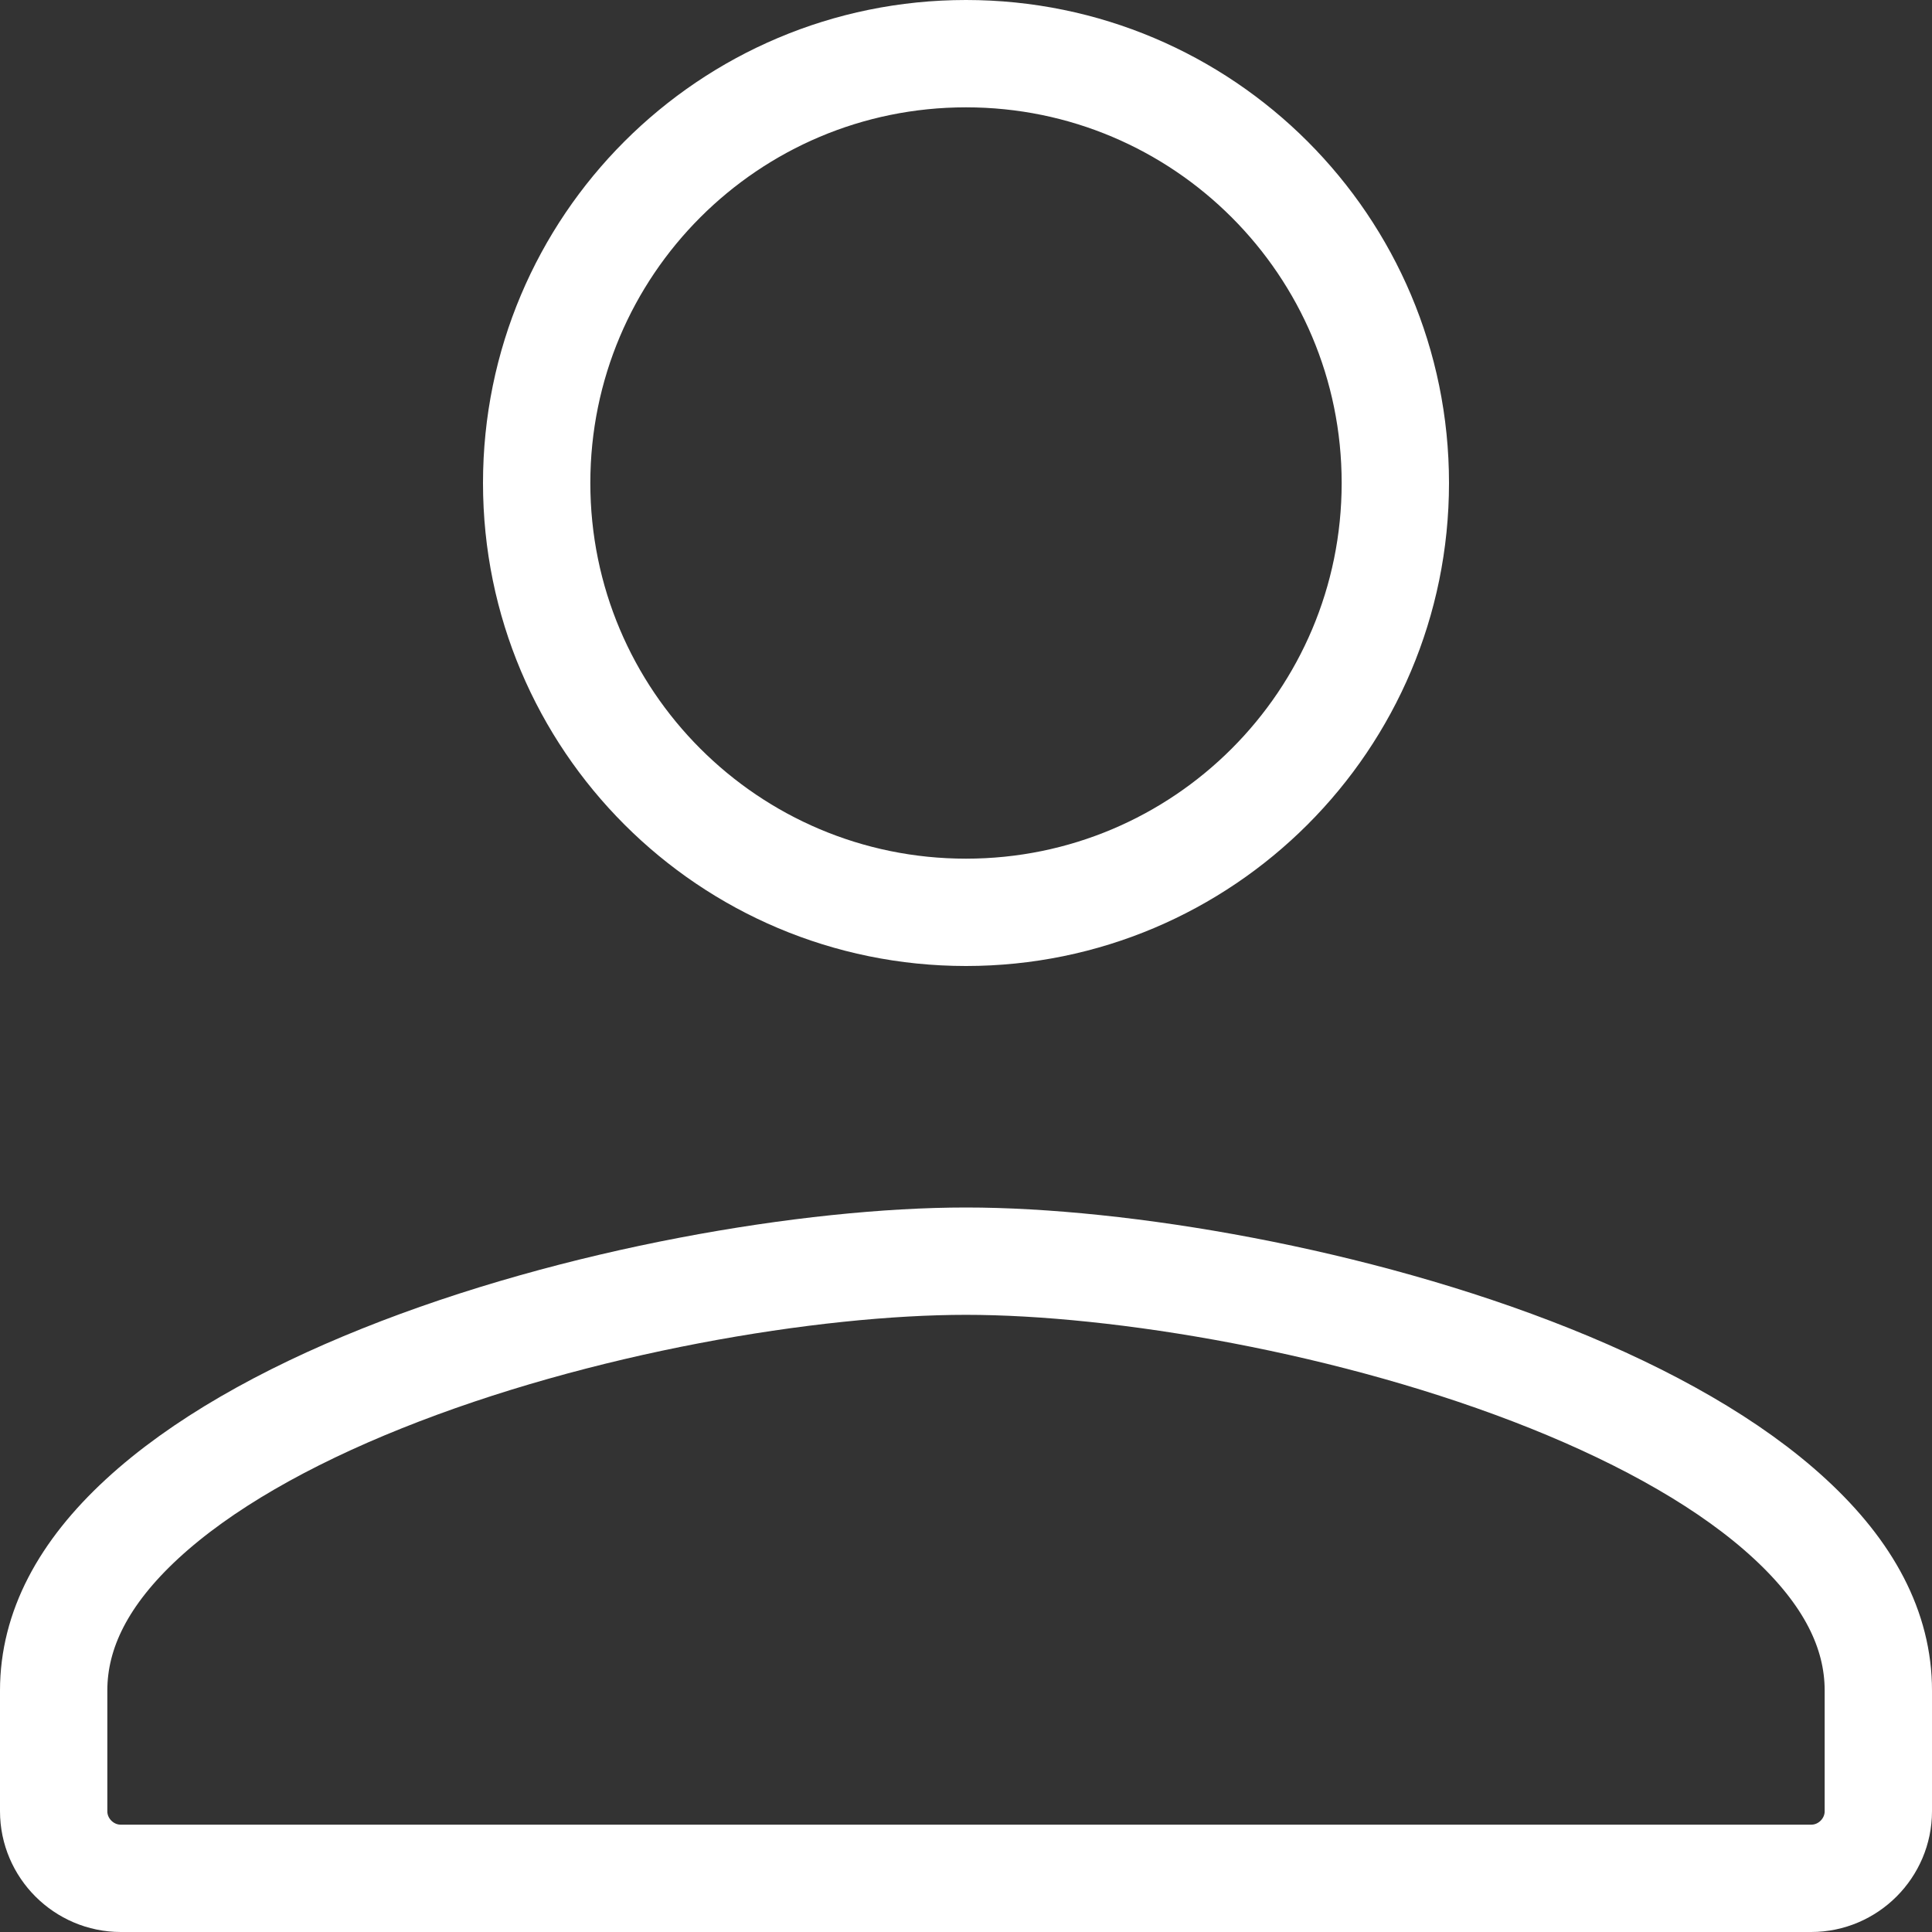<svg width="18" height="18" viewBox="0 0 18 18" fill="none" xmlns="http://www.w3.org/2000/svg">
<rect x="0" y="0" width="18" height="18" fill="#333333" stroke="none"/>
<path id="Vector" d="M13 4.5C13 6.71 11.21 8.5 9 8.5C6.79 8.5 5 6.71 5 4.5C5 2.29 6.79 0.5 9 0.5C11.21 0.5 13 2.29 13 4.5ZM0.5 15.75C0.5 15.185 0.779 14.654 1.323 14.152C1.871 13.646 2.653 13.205 3.56 12.842C5.374 12.115 7.561 11.75 9 11.75C10.439 11.75 12.626 12.115 14.441 12.842C15.347 13.205 16.13 13.646 16.677 14.152C17.221 14.654 17.5 15.185 17.5 15.75V16.875C17.5 17.218 17.218 17.5 16.875 17.5H1.125C0.782 17.5 0.5 17.218 0.5 16.875V15.75Z" stroke="white"/>
</svg>
